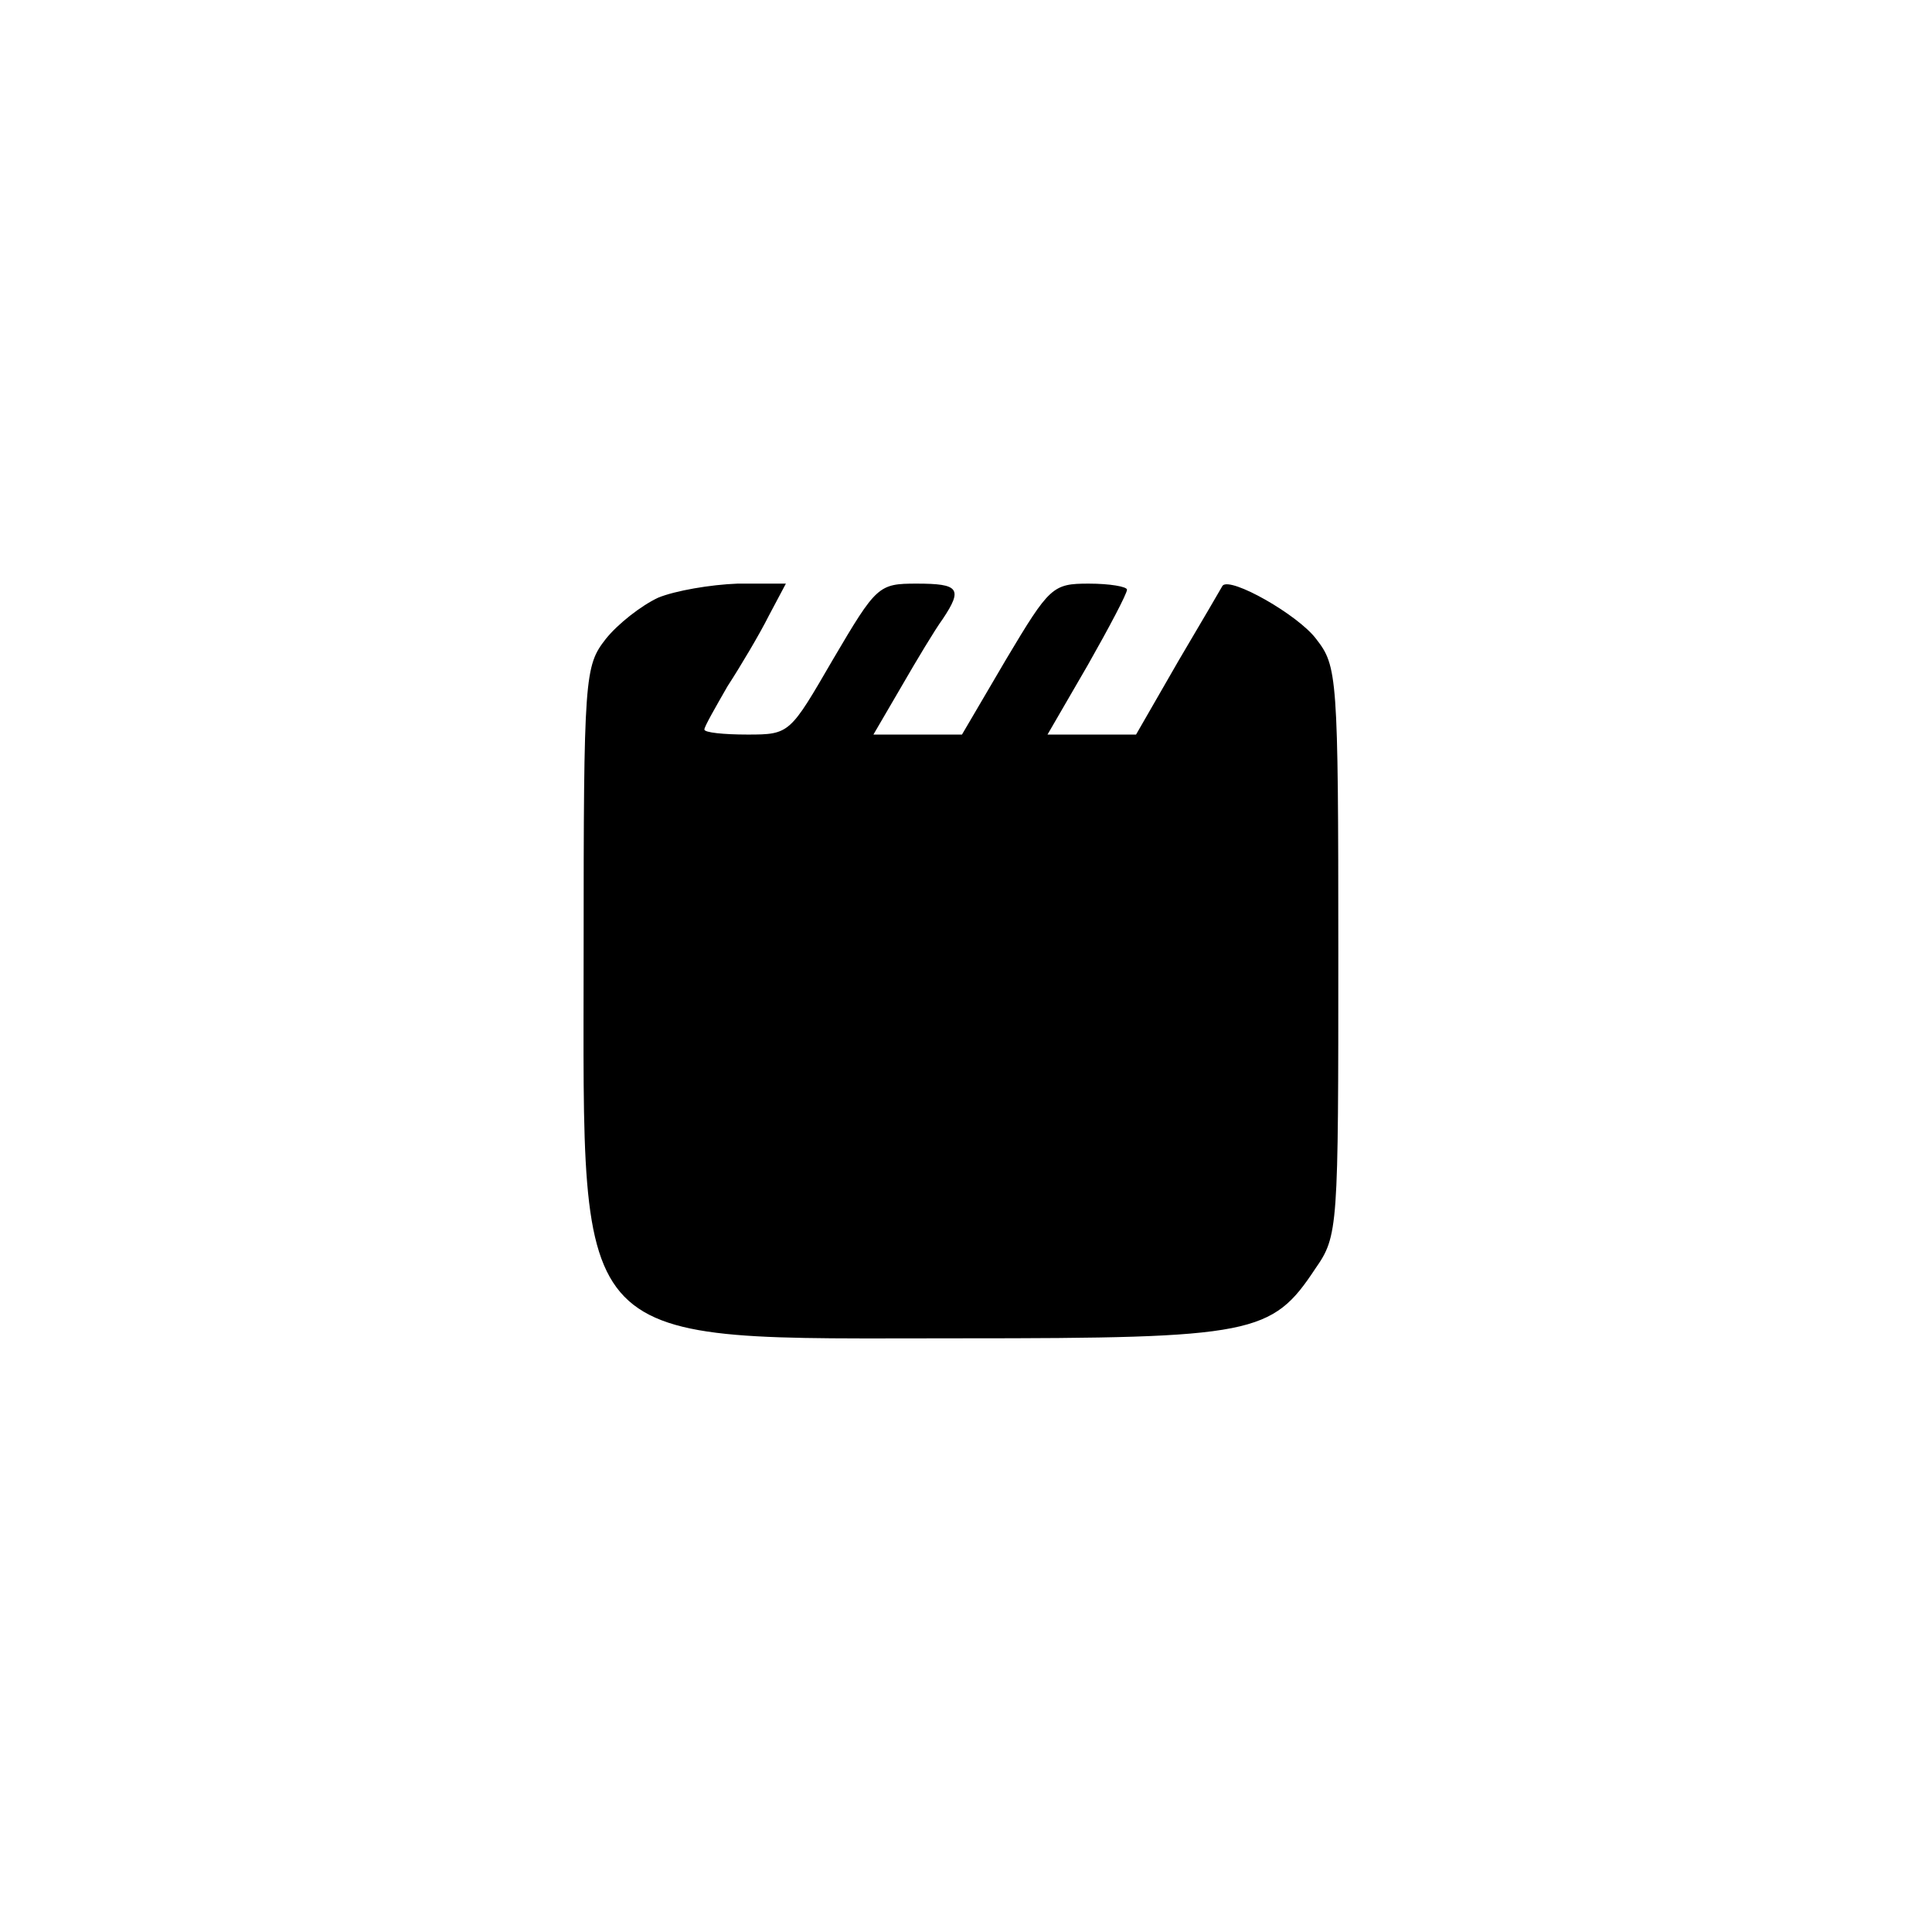 <?xml version="1.0" standalone="no"?>
<!DOCTYPE svg PUBLIC "-//W3C//DTD SVG 20010904//EN"
 "http://www.w3.org/TR/2001/REC-SVG-20010904/DTD/svg10.dtd">
<svg version="1.0" xmlns="http://www.w3.org/2000/svg"
 width="192pt" height="192pt" viewBox="0 0 192 192"
 preserveAspectRatio="xMidYMid meet">
<g transform="translate(0,192) scale(0.1,-0.1)"
fill="#000000" stroke="none">
811 c445 -92 729 -532 635 -987 -62 -301 -295 -546 -601 -630 -91 -26 -329
-26 -420 0 -291 80 -516 305 -596 596 -26 91 -26 329 0 420 120 433 542 692
982 601z"/>
<path d="M654 1326 c-17 -8 -40 -26 -52 -41 -21 -27 -22 -36 -22 -310 0 -403
-17 -385 375 -385 291 0 309 4 352 69 23 33 23 39 23 316 0 274 -1 283 -22
310 -18 24 -85 62 -93 53 -1 -2 -21 -36 -44 -75 l-42 -73 -44 0 -44 0 40 69
c21 37 39 71 39 75 0 3 -17 6 -38 6 -36 0 -39 -3 -82 -75 l-44 -75 -44 0 -44
0 28 48 c15 26 33 56 41 67 20 30 16 35 -26 35 -38 0 -40 -2 -83 -75 -43 -74
-43 -75 -85 -75 -24 0 -43 2 -43 5 0 3 11 22 23 43 13 20 32 52 41 70 l17 32
-48 0 c-27 -1 -62 -7 -79 -14z"/>
</g>
</svg>

